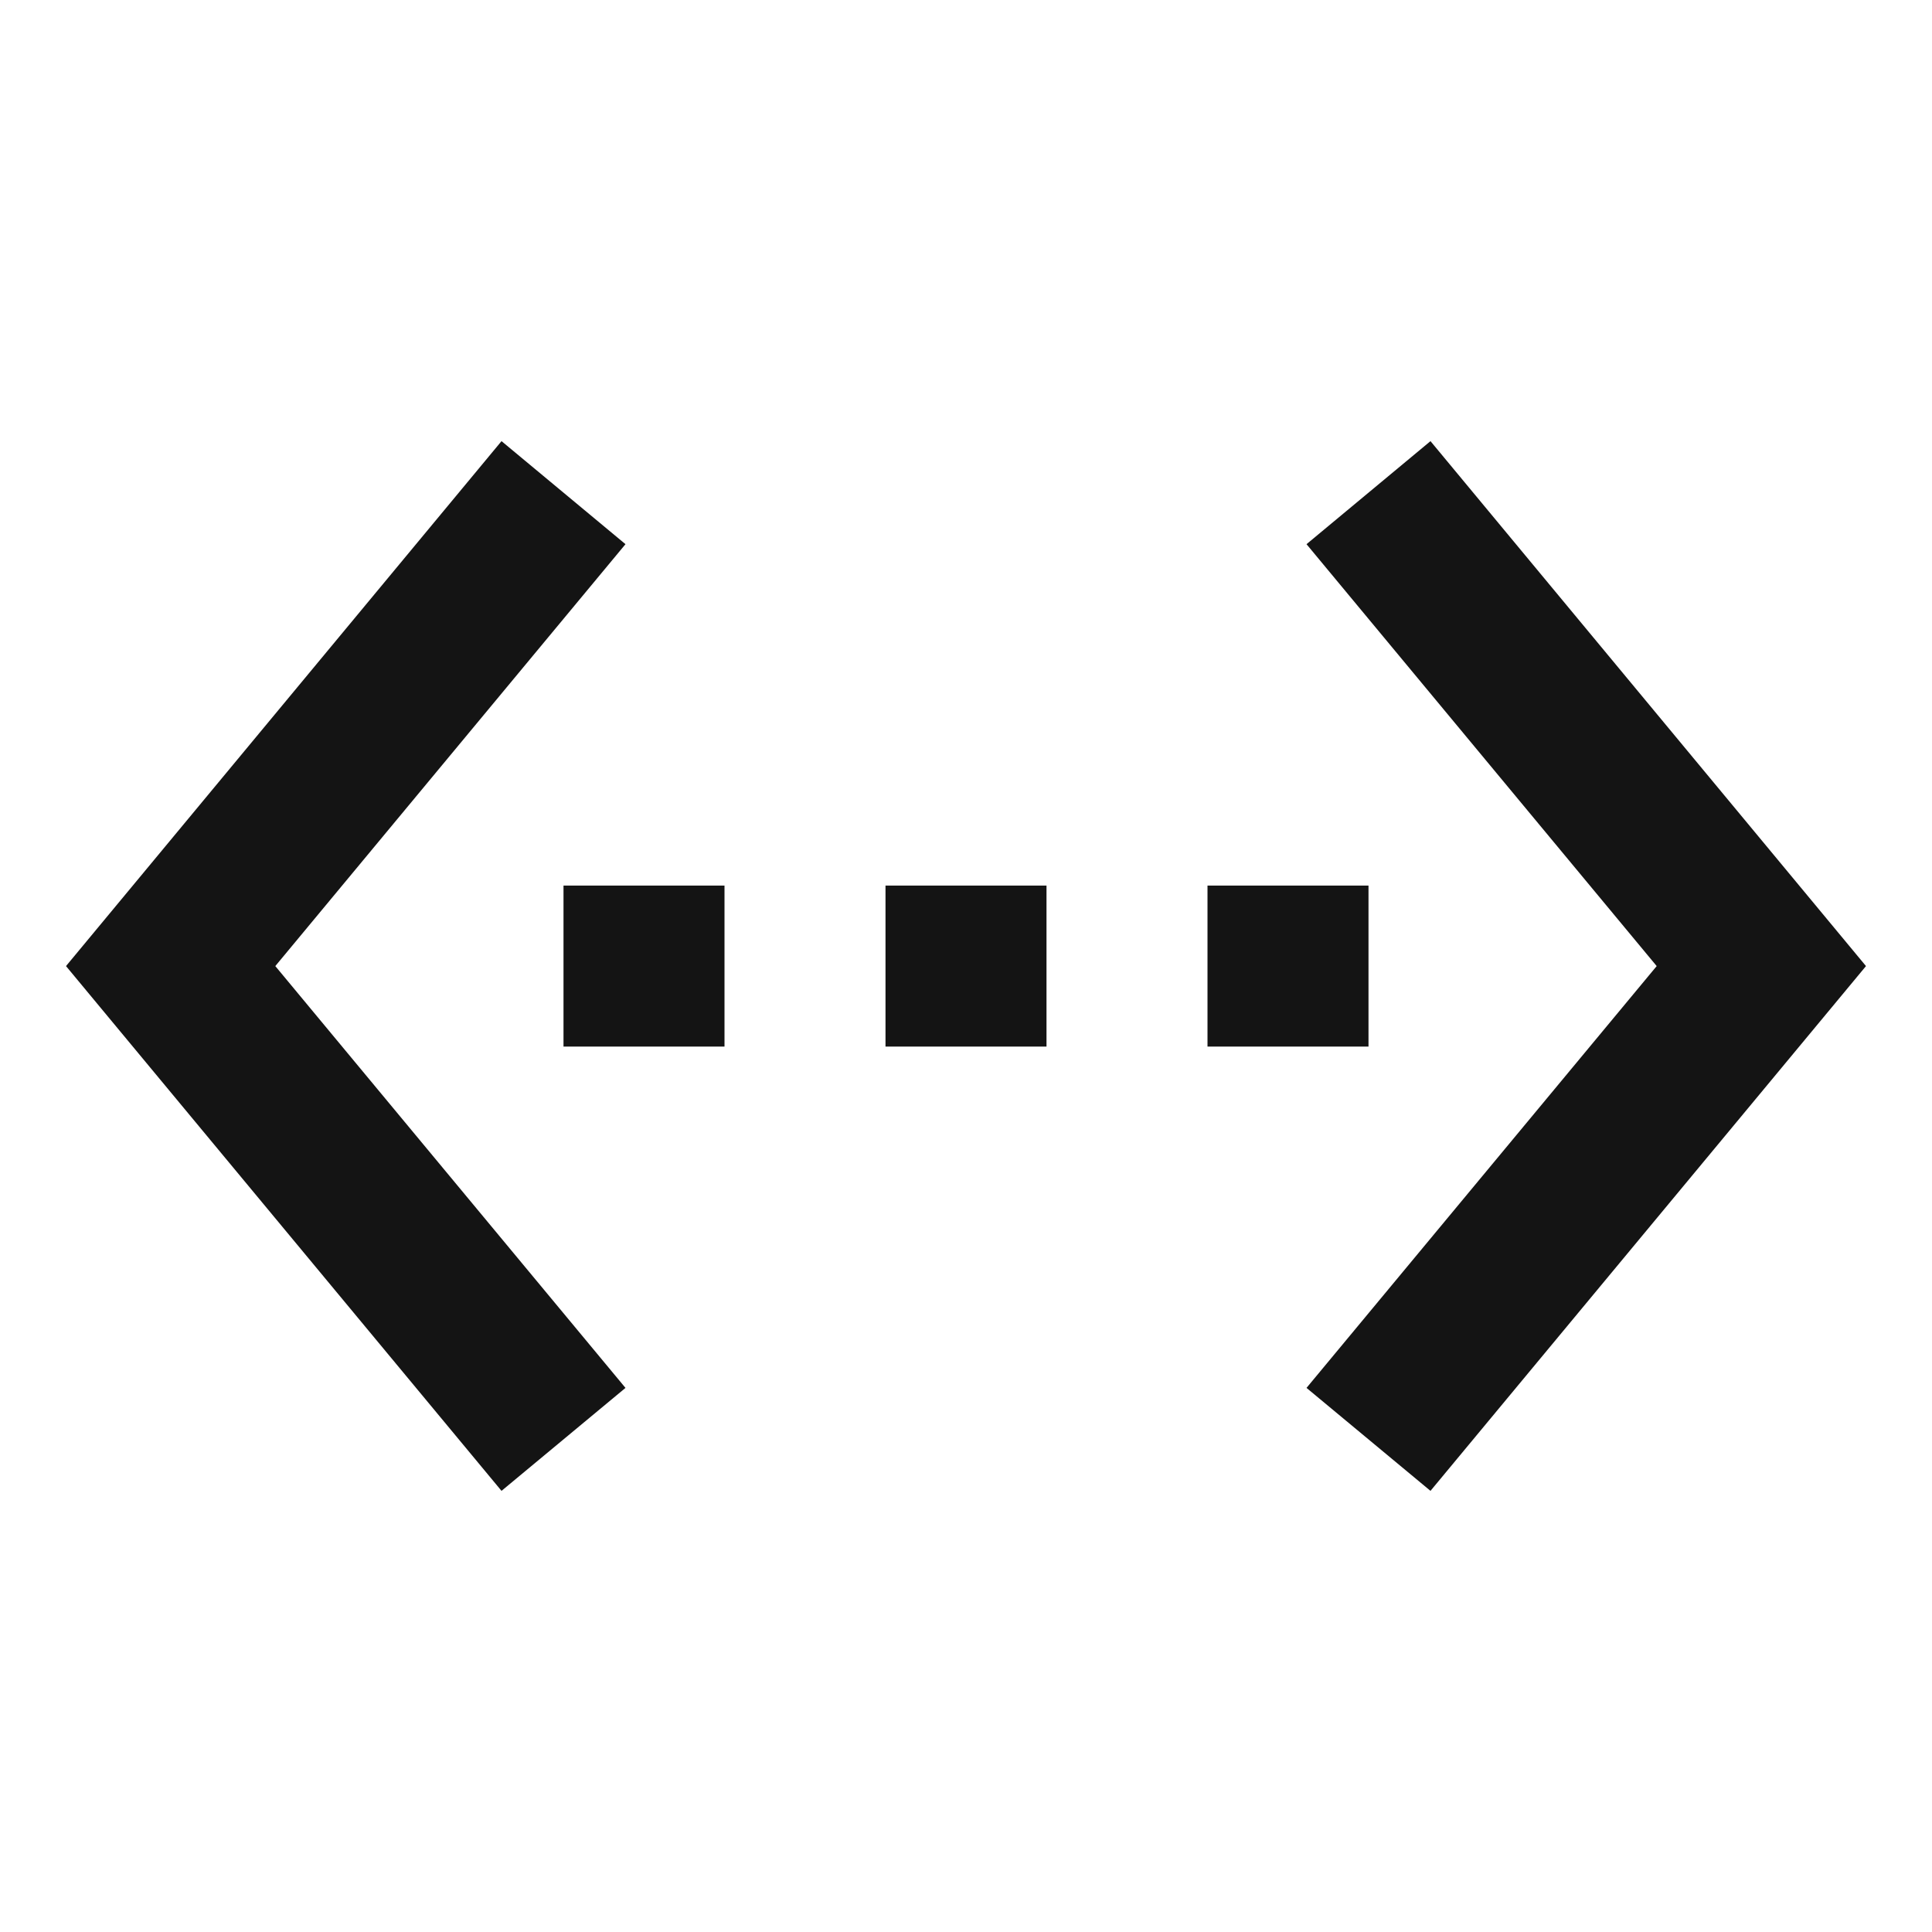 <svg width="24" height="24" viewBox="0 0 24 24" fill="none" xmlns="http://www.w3.org/2000/svg">
<g clip-path="url(#clip0_650_274)">
<path d="M7.77 6.76L6.23 5.48L0.82 12.001L6.23 18.52L7.77 17.241L3.42 12.001L7.77 6.76ZM7 13.001H9V11.001H7V13.001ZM17 11.001H15V13.001H17V11.001ZM11 13.001H13V11.001H11V13.001ZM17.77 5.48L16.23 6.76L20.58 12.001L16.23 17.241L17.77 18.52L23.18 12.001L17.77 5.48Z" fill="#141414"/>
</g>
<defs>
<clipPath id="clip0_650_274">
<rect width="24" height="24" fill="white"/>
</clipPath>
</defs>
</svg>
